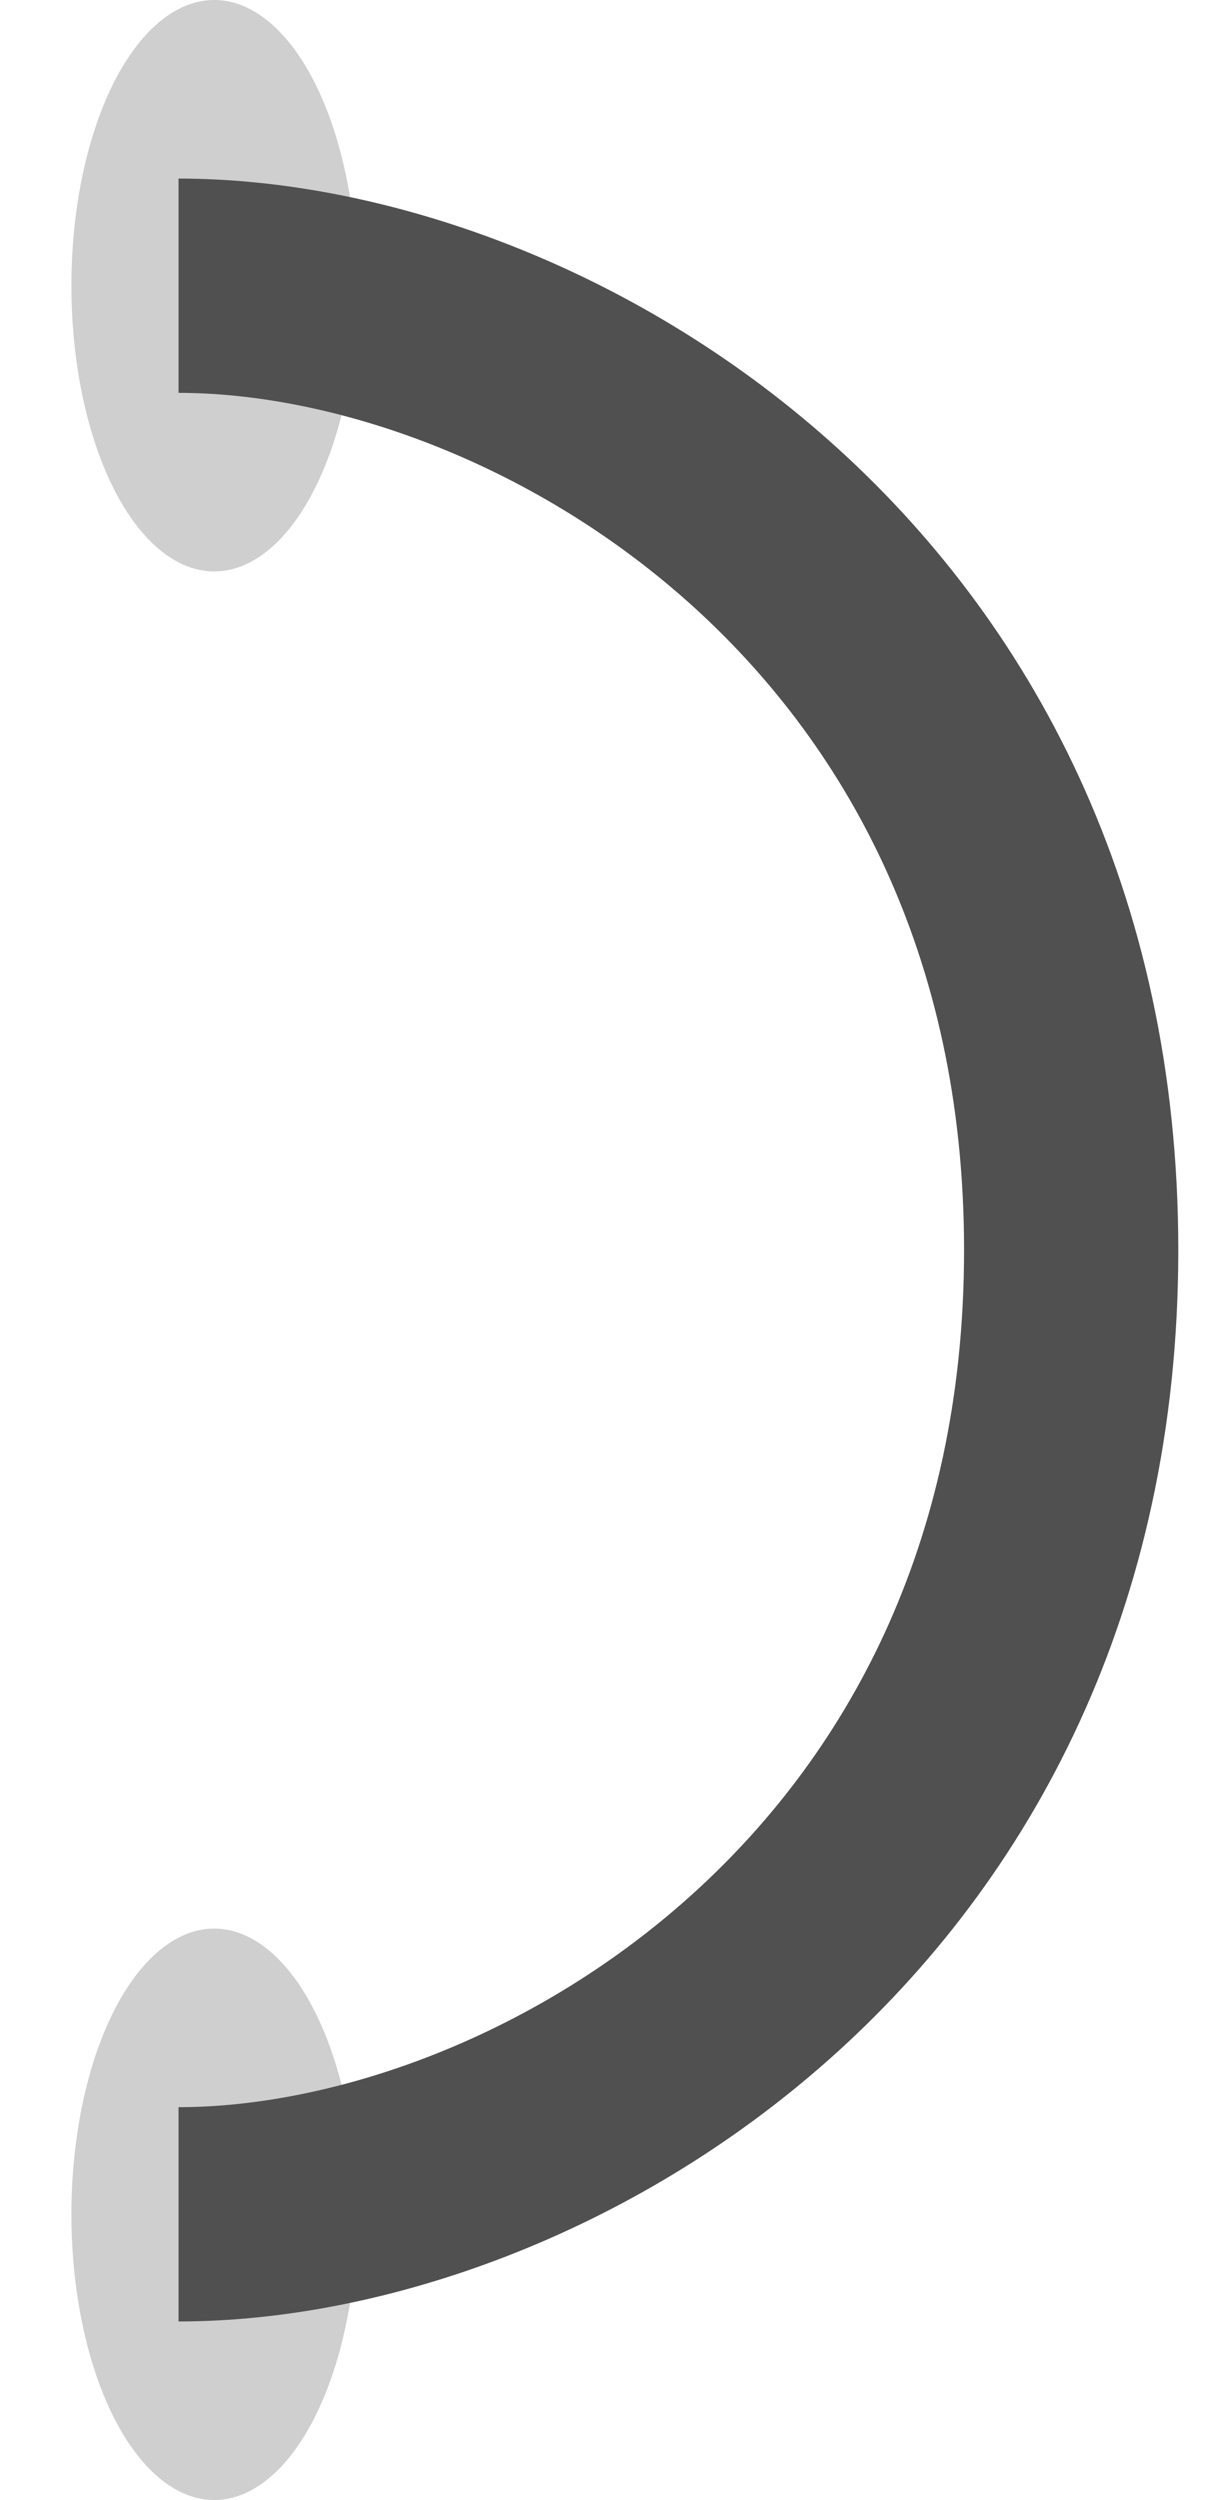 <svg width="17" height="35" viewBox="0 0 17 35" fill="none" xmlns="http://www.w3.org/2000/svg">
<g clip-path="url(#clip0_2_2)">
<ellipse cx="3" cy="4" rx="2" ry="4" fill="black" fill-opacity="0.19"/>
<ellipse cx="3" cy="31" rx="2" ry="4" fill="black" fill-opacity="0.19"/>
<path d="M2.5 4C7.5 4 15 8.3 15 17.5C15 26.7 7.5 31 2.5 31" stroke="#505050" stroke-width="3"/>
</g>
<defs>
<clipPath id="clip0_2_2">
<rect width="35" height="17" fill="white" transform="translate(17) rotate(90)"/>
</clipPath>
</defs>
</svg>

